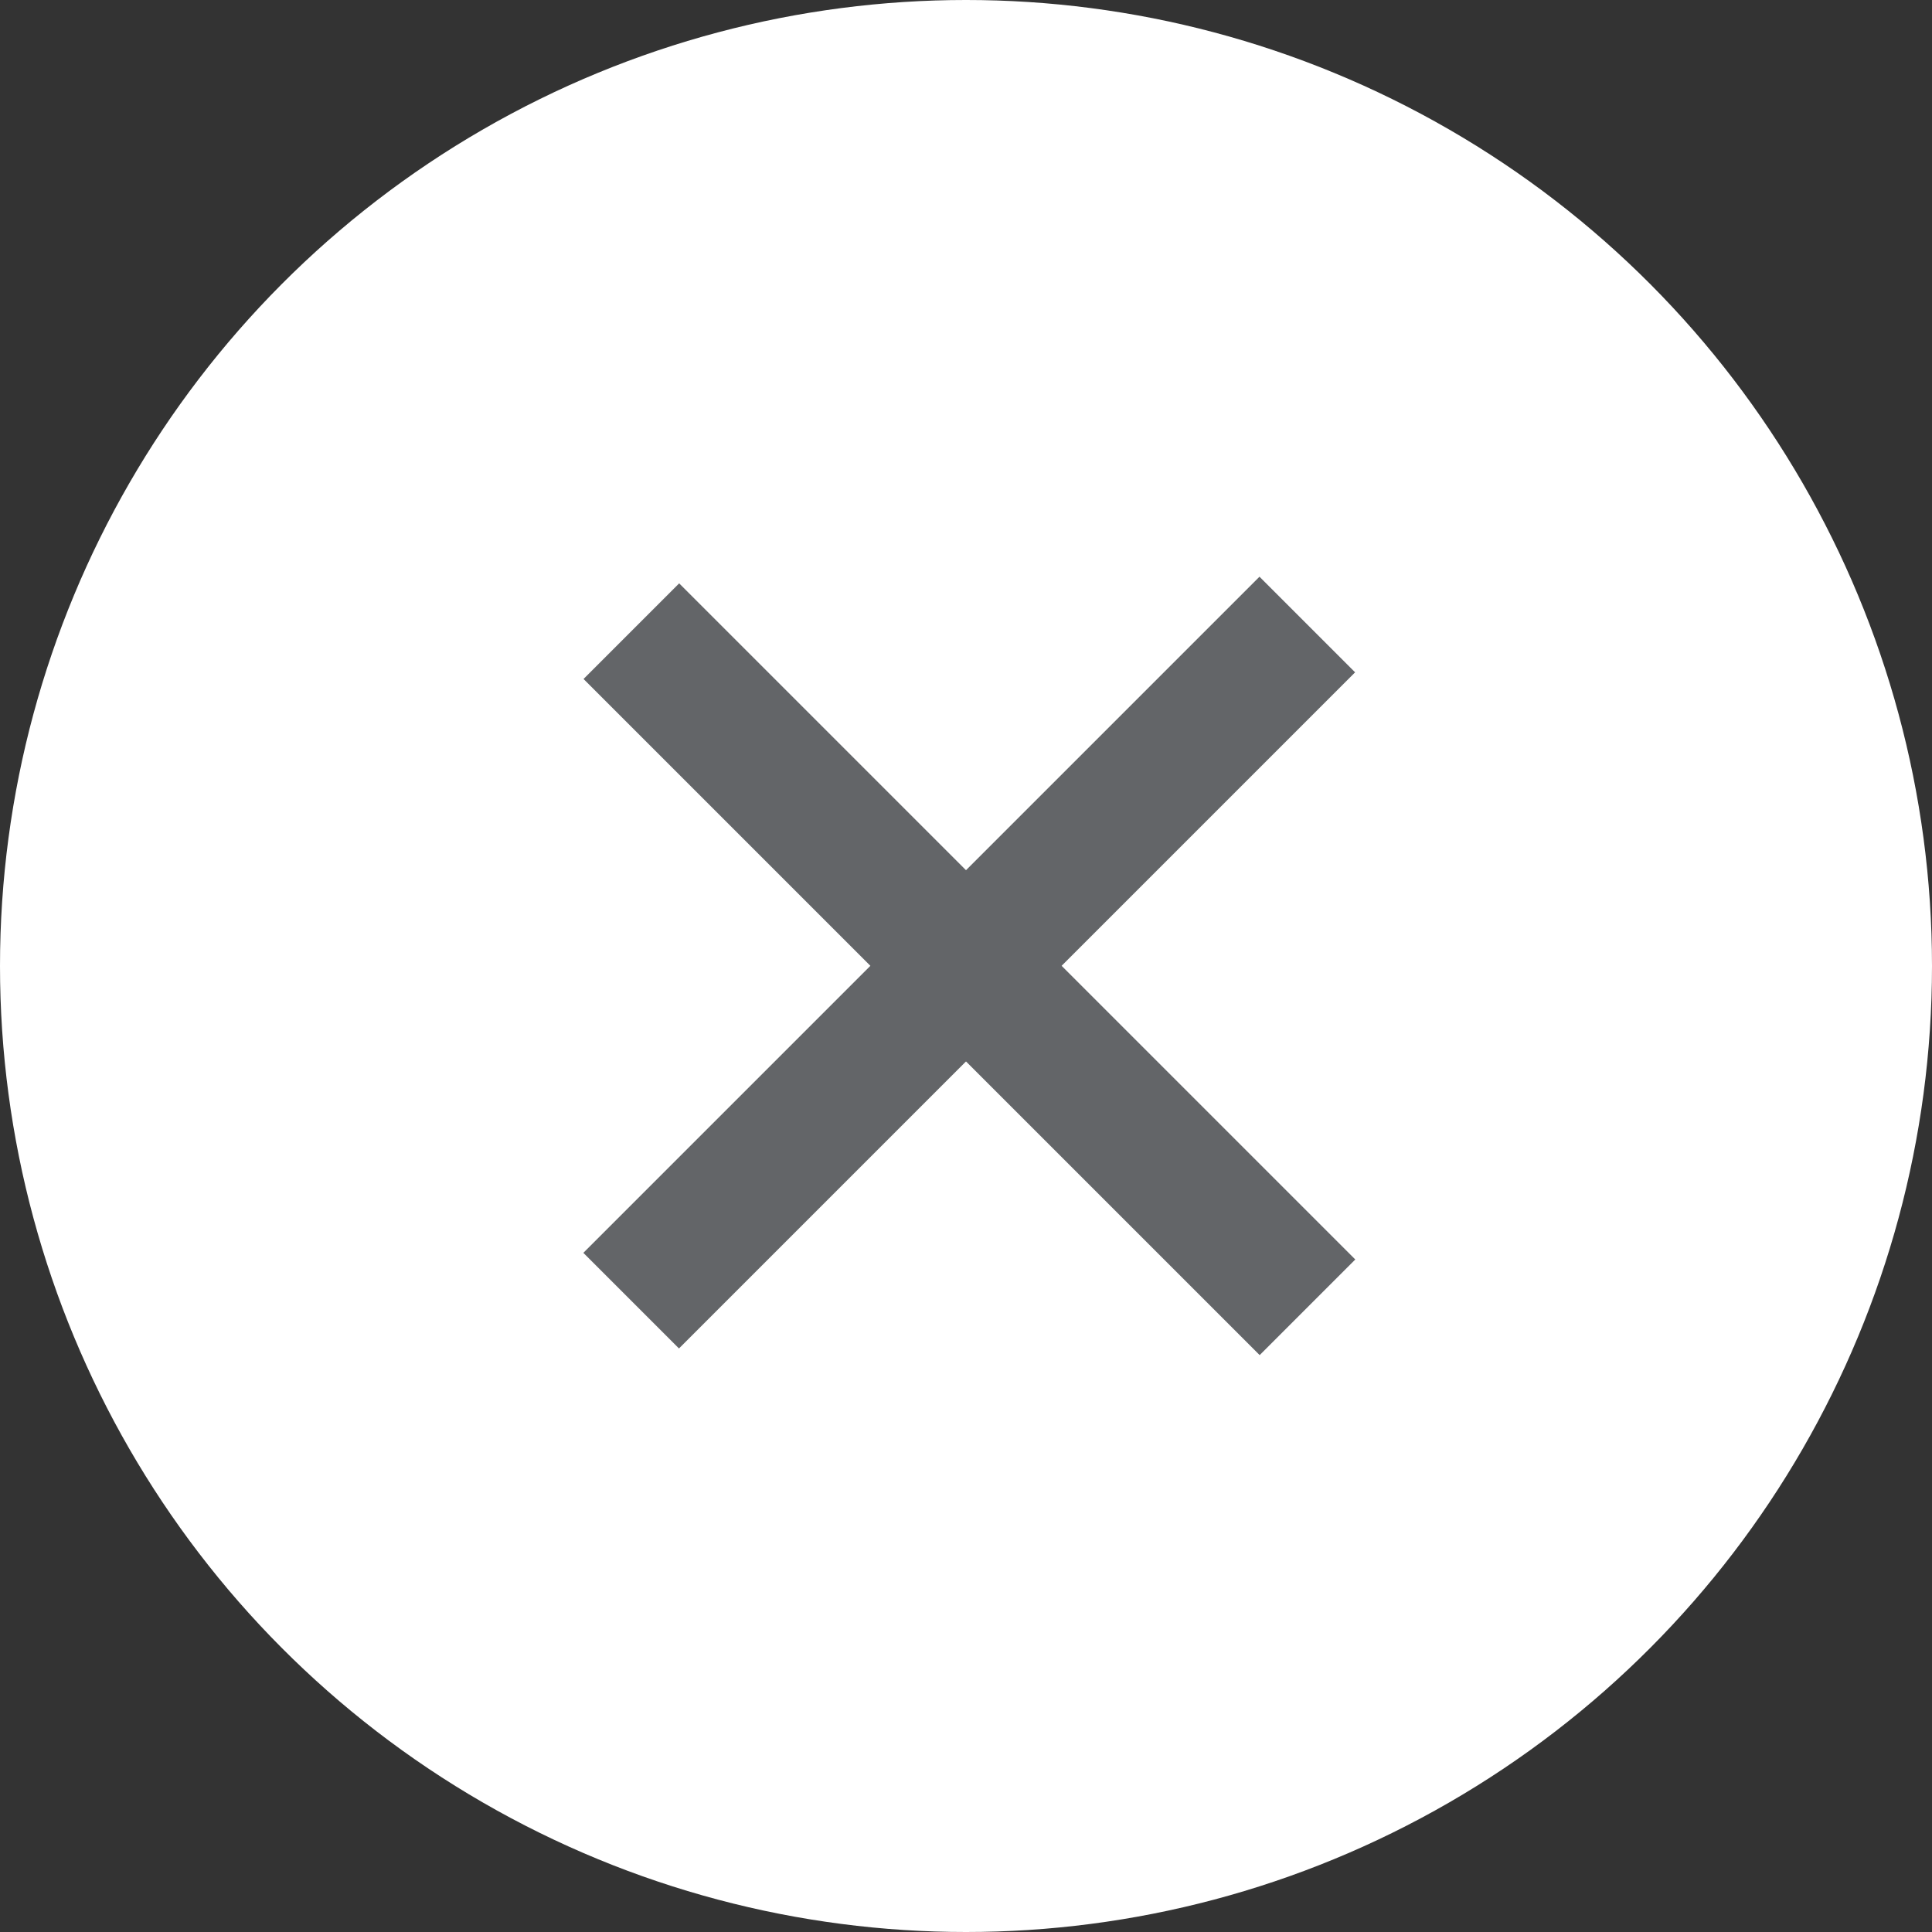 <?xml version="1.0" encoding="utf-8"?>
<!-- Generator: Adobe Illustrator 18.0.0, SVG Export Plug-In . SVG Version: 6.00 Build 0)  -->
<!DOCTYPE svg PUBLIC "-//W3C//DTD SVG 1.1//EN" "http://www.w3.org/Graphics/SVG/1.1/DTD/svg11.dtd">
<svg version="1.1" id="Layer_1" xmlns="http://www.w3.org/2000/svg" xmlns:xlink="http://www.w3.org/1999/xlink" x="0px" y="0px"
	 viewBox="0 0 20 20" enable-background="new 0 0 20 20" xml:space="preserve">
<rect x="0" y="0" width="20" height="20" fill="#333333" stroke="none"/>
<g>
	<circle fill="#FFFFFF" cx="10" cy="10" r="10"/>
	<g>
		<rect x="5.1" y="9.3" transform="matrix(0.707 0.707 -0.707 0.707 10 -4.142)" fill="#636568" width="9.9" height="1.4"/>
		<rect x="5.1" y="9.3" transform="matrix(0.707 -0.707 0.707 0.707 -4.142 10)" fill="#636568" width="9.9" height="1.4"/>
	</g>
</g>
</svg>
